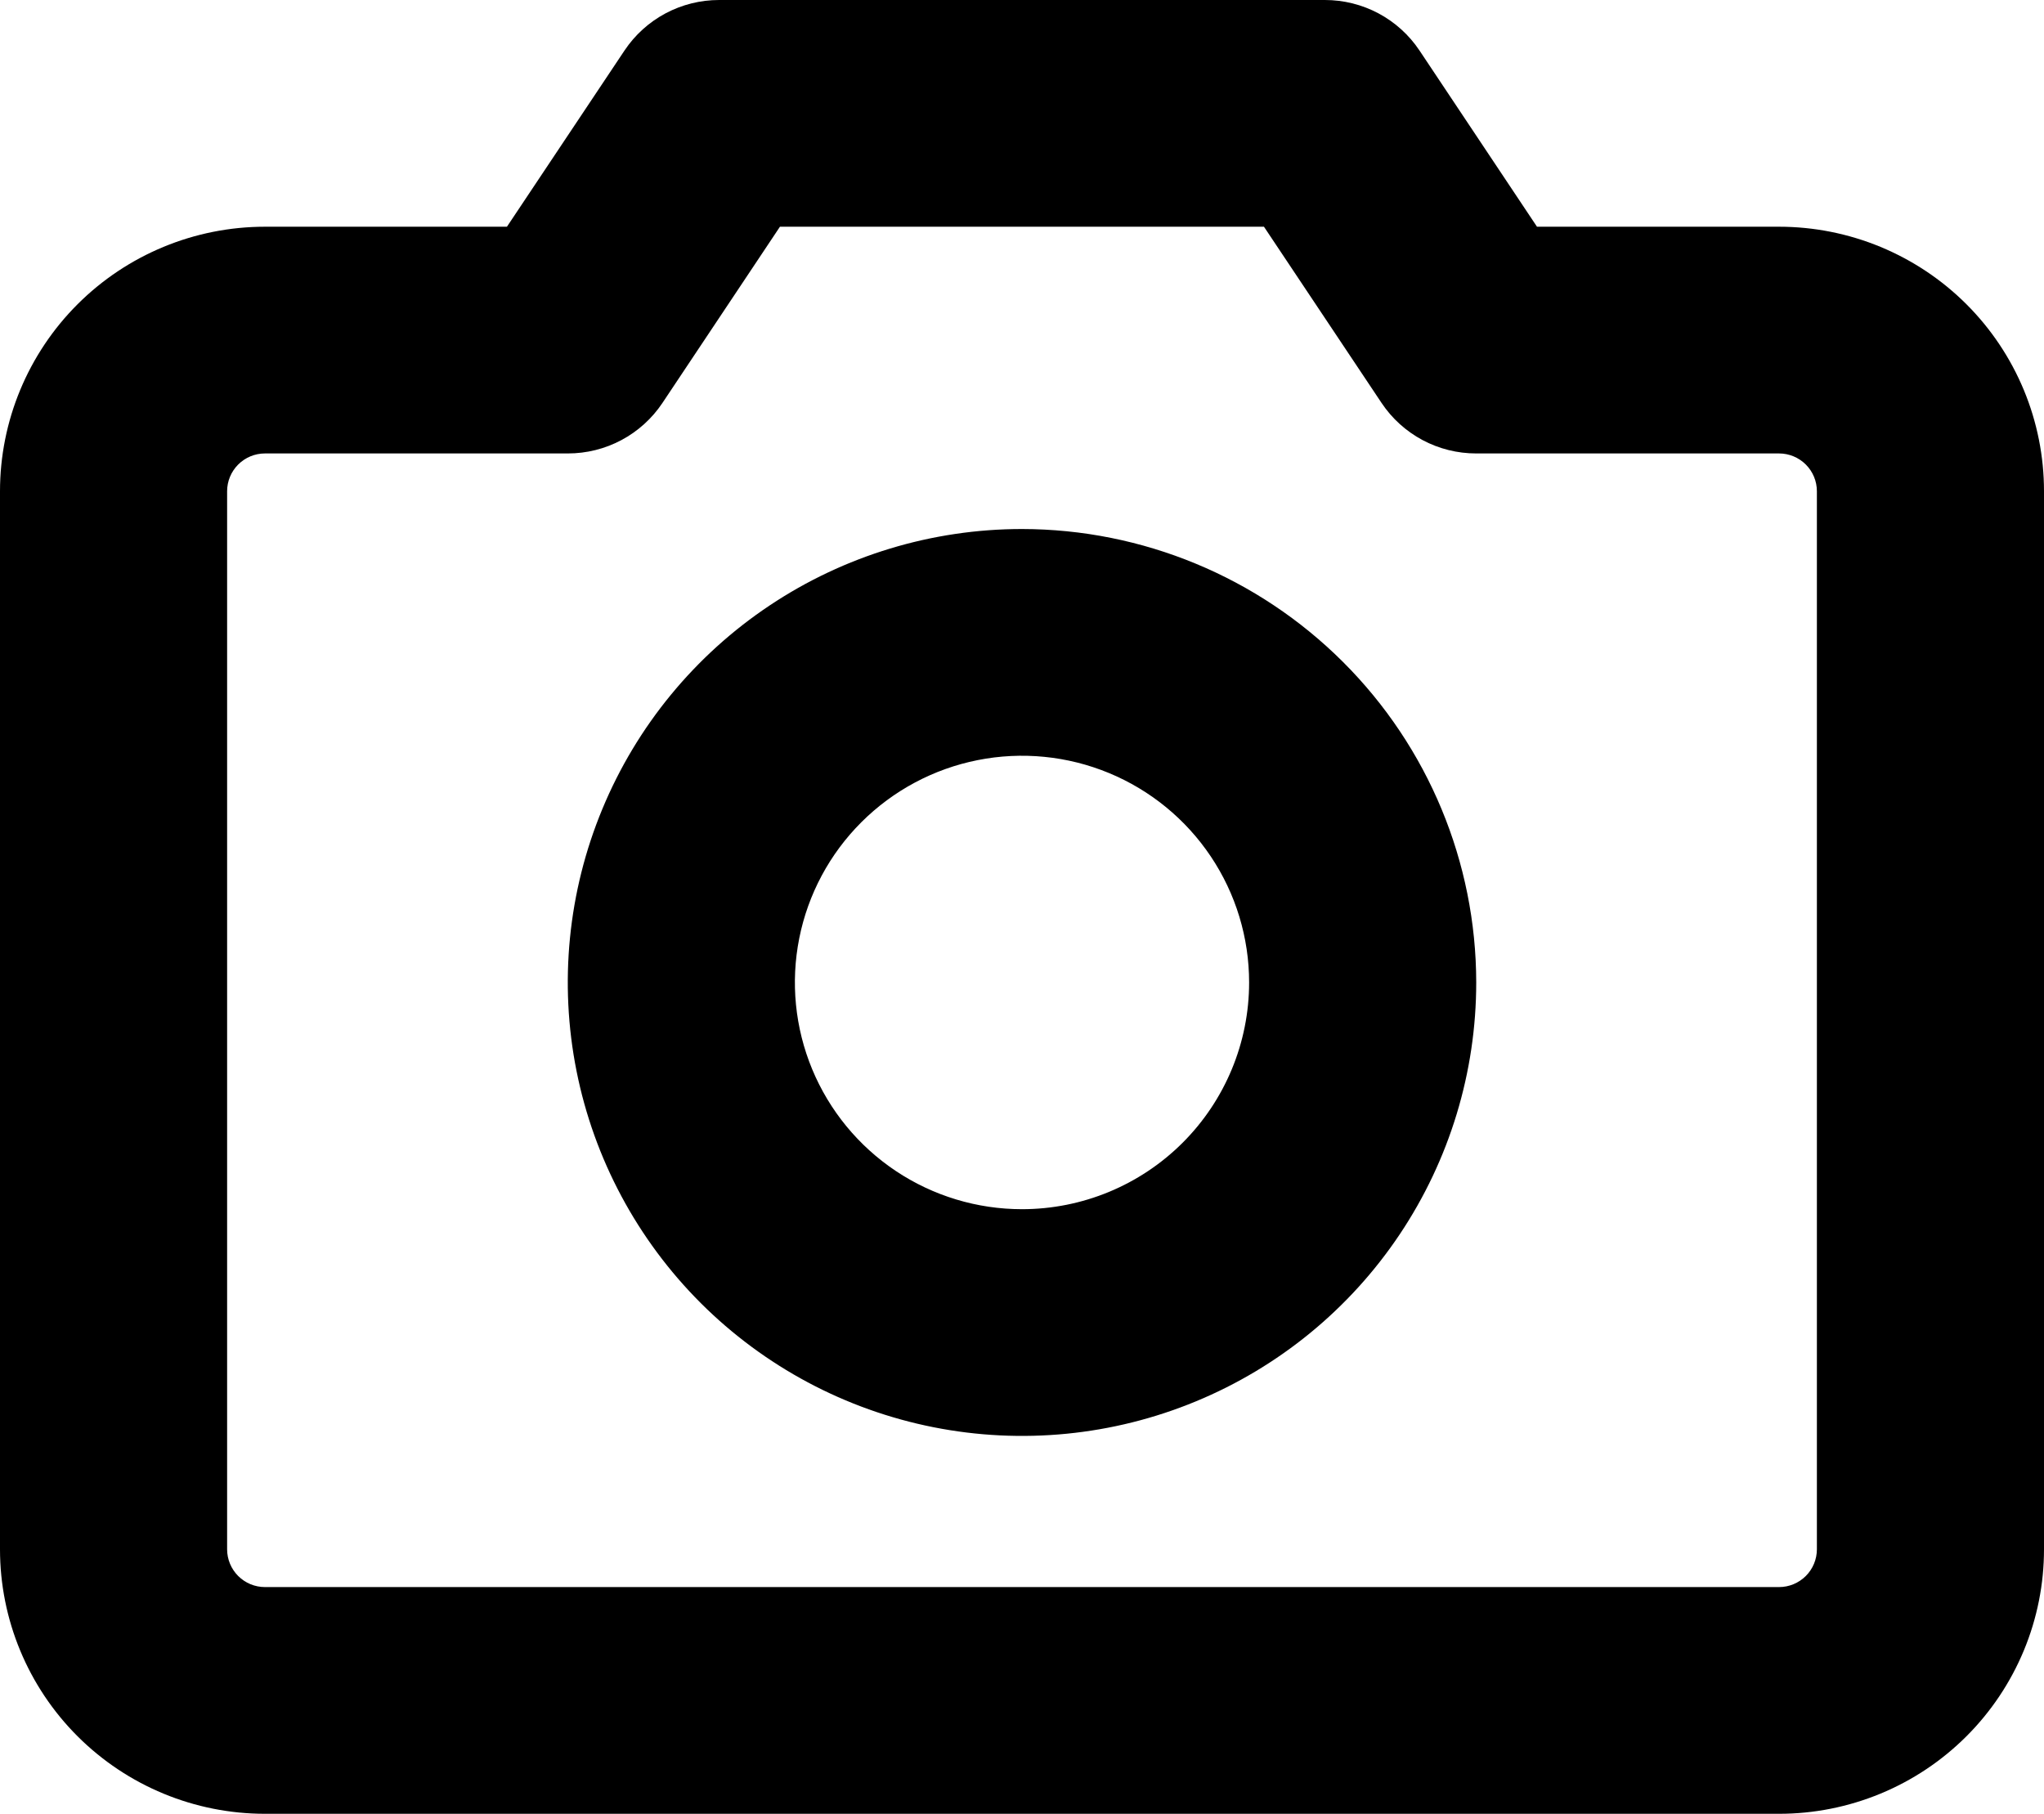 <svg width="80" height="71" viewBox="0 0 80 71" fill="none"
    xmlns="http://www.w3.org/2000/svg">
    <path d="M69.63 8.875H60.156L55.556 1.975C55.149 1.366 54.598 0.868 53.952 0.523C53.306 0.179 52.584 -0.001 51.852 4.87585e-06H28.148C27.416 -0.001 26.694 0.179 26.048 0.523C25.402 0.868 24.851 1.366 24.444 1.975L19.841 8.875H10.37C7.62 8.875 4.982 9.966 3.037 11.908C1.093 13.85 0 16.483 0 19.229V60.646C0 63.392 1.093 66.026 3.037 67.967C4.982 69.909 7.62 71 10.37 71H69.63C70.992 71 72.34 70.732 73.598 70.212C74.856 69.692 76 68.929 76.963 67.967C77.926 67.006 78.689 65.864 79.211 64.608C79.732 63.352 80 62.006 80 60.646V19.229C80 17.869 79.732 16.523 79.211 15.267C78.689 14.011 77.926 12.869 76.963 11.908C76 10.946 74.856 10.184 73.598 9.663C72.34 9.143 70.992 8.875 69.63 8.875ZM71.111 60.646C71.111 61.038 70.955 61.414 70.677 61.692C70.399 61.969 70.022 62.125 69.63 62.125H10.37C9.977 62.125 9.601 61.969 9.323 61.692C9.045 61.414 8.889 61.038 8.889 60.646V19.229C8.889 18.837 9.045 18.461 9.323 18.183C9.601 17.906 9.977 17.75 10.37 17.75H22.222C22.955 17.751 23.676 17.571 24.322 17.227C24.968 16.882 25.519 16.384 25.926 15.775L30.526 8.875H49.47L54.074 15.775C54.481 16.384 55.032 16.882 55.678 17.227C56.324 17.571 57.045 17.751 57.778 17.75H69.63C70.022 17.75 70.399 17.906 70.677 18.183C70.955 18.461 71.111 18.837 71.111 19.229V60.646ZM40 20.708C36.484 20.708 33.047 21.749 30.123 23.7C27.2 25.65 24.921 28.422 23.576 31.666C22.23 34.909 21.878 38.478 22.564 41.921C23.25 45.364 24.943 48.527 27.429 51.01C29.916 53.492 33.083 55.182 36.532 55.867C39.98 56.552 43.555 56.201 46.803 54.857C50.052 53.514 52.828 51.239 54.782 48.32C56.735 45.401 57.778 41.969 57.778 38.458C57.773 33.752 55.898 29.24 52.565 25.913C49.233 22.585 44.714 20.713 40 20.708ZM40 47.333C38.242 47.333 36.523 46.813 35.062 45.838C33.6 44.862 32.461 43.476 31.788 41.855C31.115 40.233 30.939 38.449 31.282 36.727C31.625 35.005 32.471 33.424 33.715 32.183C34.958 30.942 36.542 30.096 38.266 29.754C39.99 29.411 41.777 29.587 43.402 30.259C45.026 30.931 46.414 32.068 47.391 33.528C48.368 34.987 48.889 36.703 48.889 38.458C48.889 40.812 47.952 43.069 46.285 44.734C44.618 46.398 42.358 47.333 40 47.333Z" fill="black"/>
</svg>
